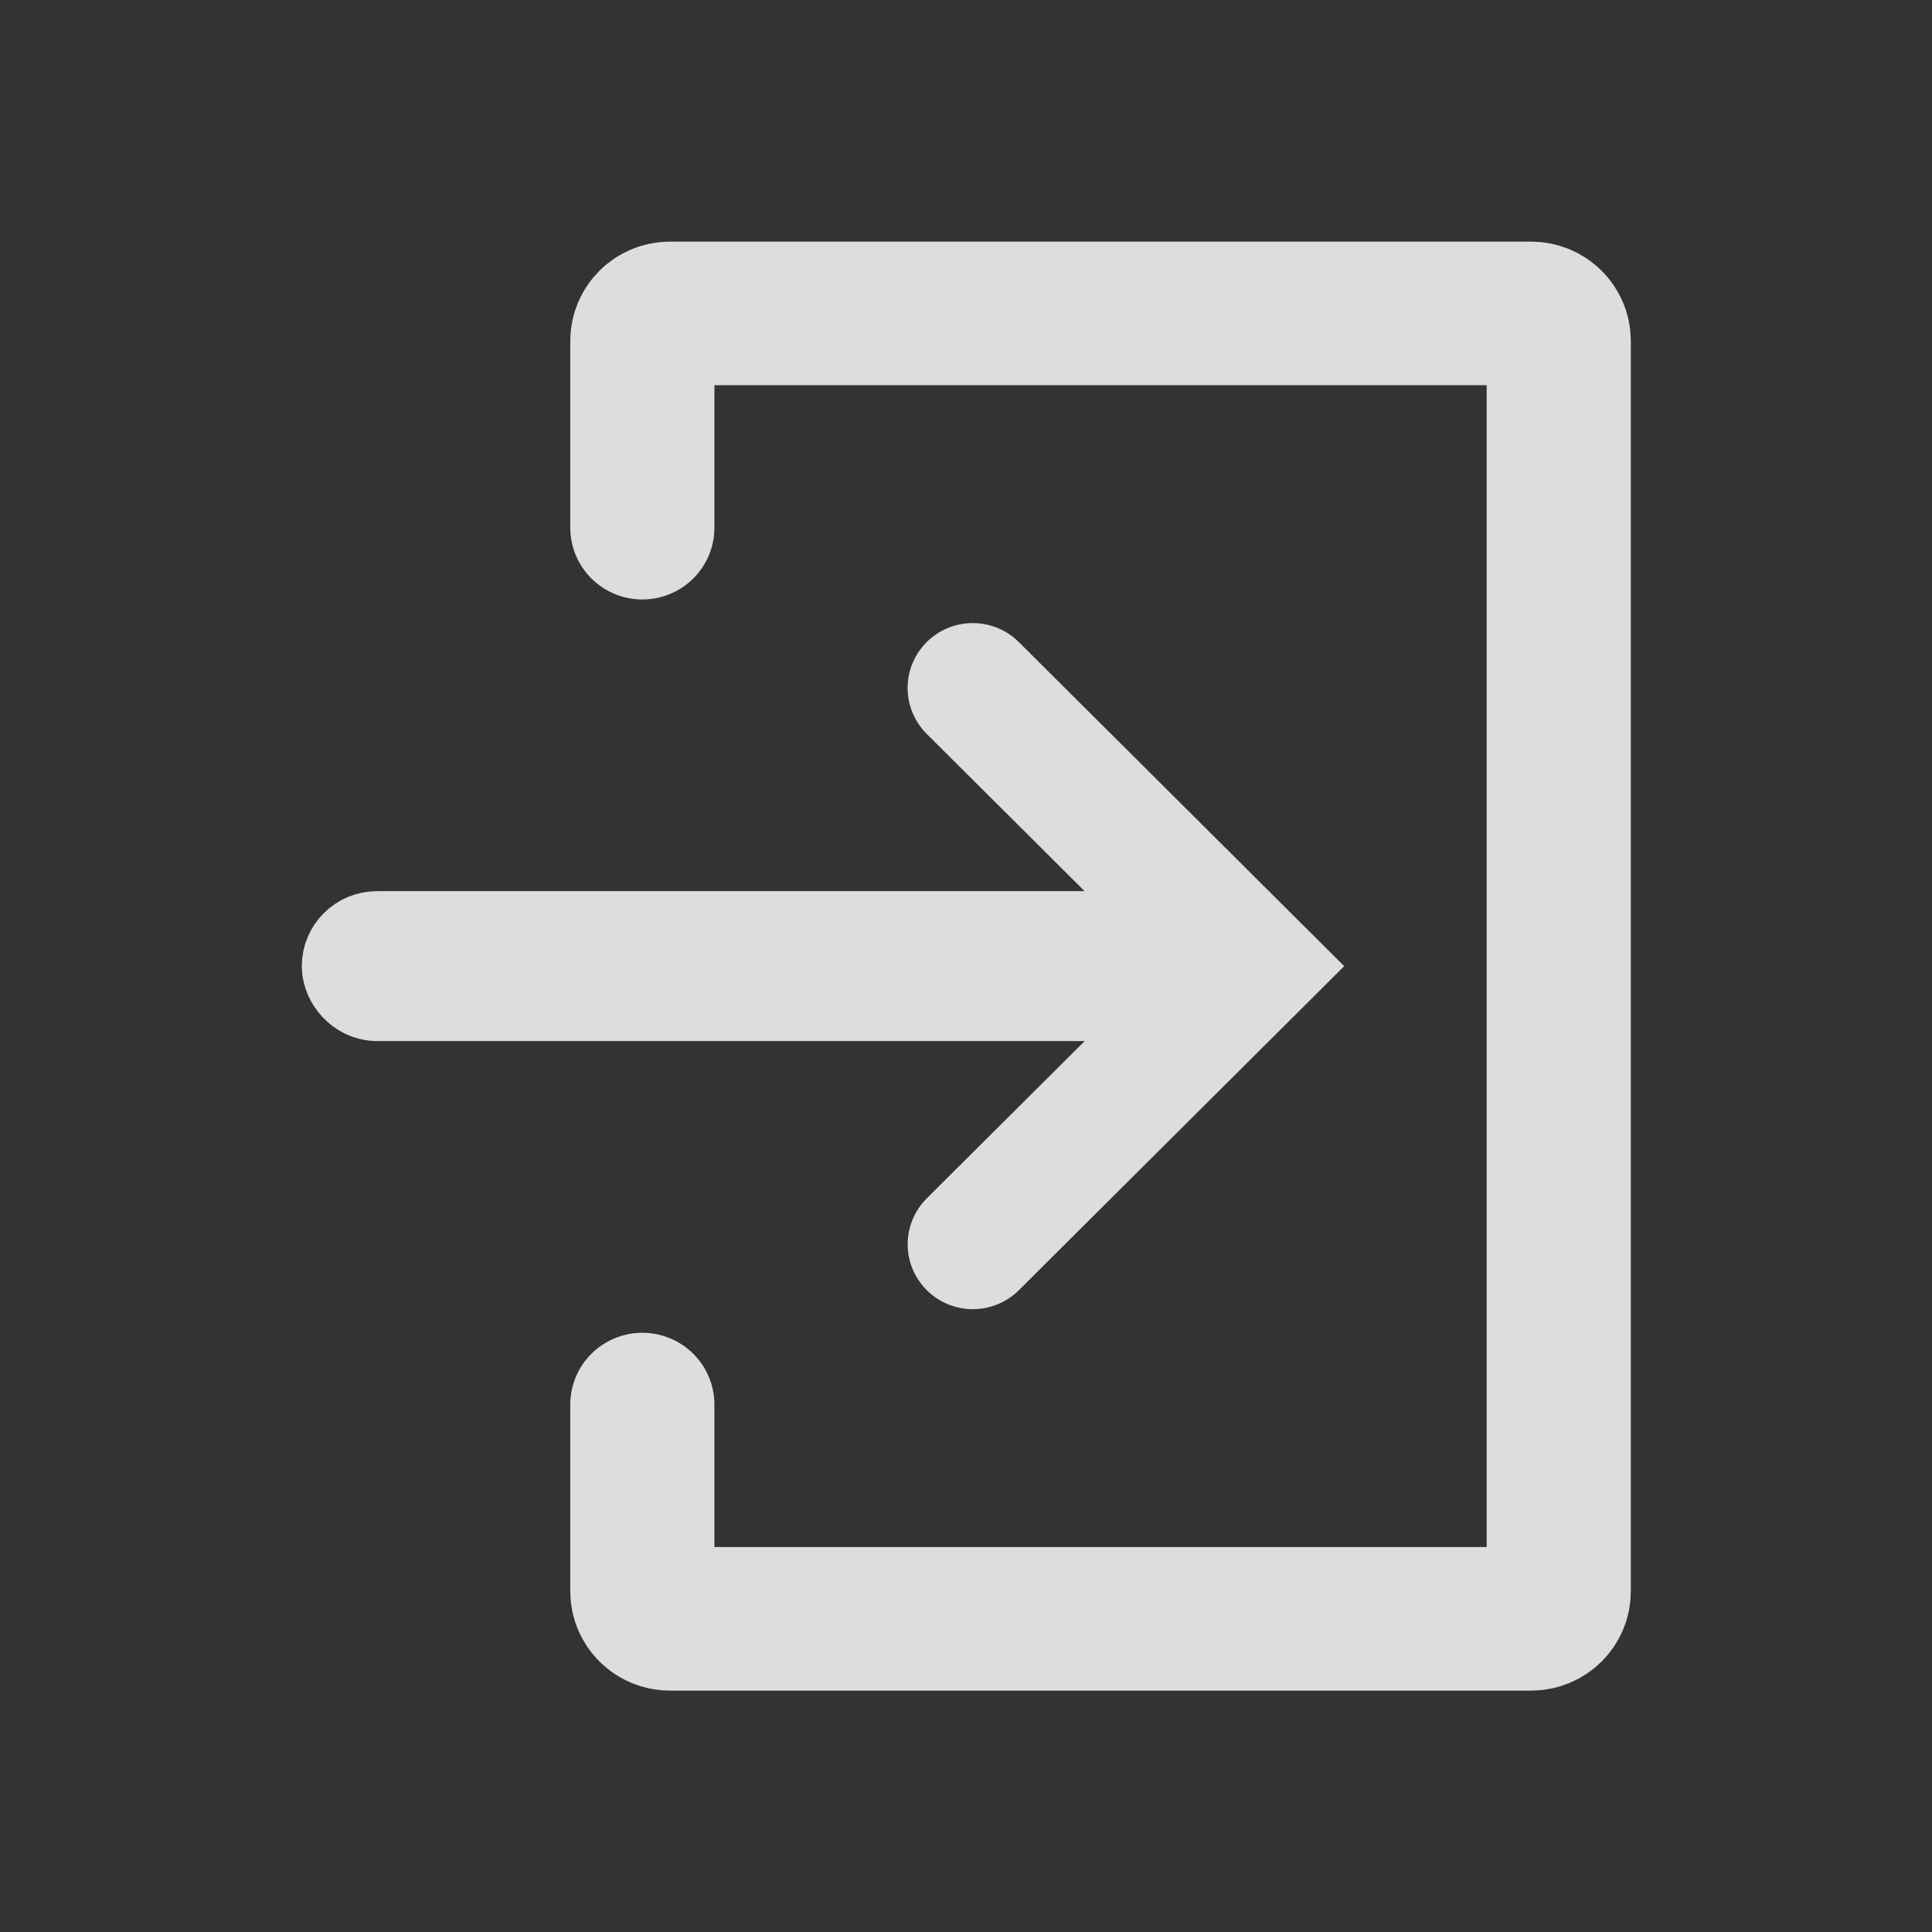 <?xml version="1.0" encoding="UTF-8" standalone="no"?>
<!-- Created with Inkscape (http://www.inkscape.org/) -->

<svg
   xmlns:dc="http://purl.org/dc/elements/1.1/"
   xmlns:cc="http://creativecommons.org/ns#"
   xmlns:rdf="http://www.w3.org/1999/02/22-rdf-syntax-ns#"
   xmlns:svg="http://www.w3.org/2000/svg"
   xmlns="http://www.w3.org/2000/svg"
   xmlns:sodipodi="http://sodipodi.sourceforge.net/DTD/sodipodi-0.dtd"
   xmlns:inkscape="http://www.inkscape.org/namespaces/inkscape"
   width="32"
   height="32"
   id="svg5443"
   version="1.1"
   inkscape:version="0.48.2 r9819"
   sodipodi:docname="login.svg"
   inkscape:export-filename="/Users/rotinom/Desktop/Software Engineering/CSE-5324/resources/login.png"
   inkscape:export-xdpi="90"
   inkscape:export-ydpi="90">
  <rect width="100%" height="100%" fill="#333333" stroke="none"/>
  <defs
     id="defs5445" />
  <sodipodi:namedview
     id="base"
     pagecolor="#000000"
     bordercolor="#666666"
     borderopacity="1.0"
     inkscape:pageopacity="0"
     inkscape:pageshadow="2"
     inkscape:zoom="7"
     inkscape:cx="17.70348"
     inkscape:cy="25.848089"
     inkscape:current-layer="layer1"
     showgrid="true"
     inkscape:grid-bbox="true"
     inkscape:document-units="px"
     inkscape:window-width="771"
     inkscape:window-height="694"
     inkscape:window-x="4"
     inkscape:window-y="12"
     inkscape:window-maximized="0" />
  <g
     id="layer1"
     inkscape:label="Layer 1"
     inkscape:groupmode="layer"
     transform="translate(0,-16)">
    <rect
       style="fill:none;stroke:#ffffff;stroke-width:3.6;stroke-linecap:butt;stroke-linejoin:miter;stroke-miterlimit:4;stroke-opacity:1;stroke-dasharray:none"
       id="rect6299"
       width="23.143"
       height="17.714"
       x="25.172"
       y="66.168"
       ry="0"
       transform="matrix(0.707,-0.707,0.707,0.707,0,0)" />
    <rect
       style="fill:none;stroke:#ffffff;stroke-width:1.967;stroke-linecap:butt;stroke-linejoin:miter;stroke-miterlimit:4;stroke-opacity:1;stroke-dasharray:none"
       id="rect6301"
       width="26.106"
       height="43.429"
       x="60.07"
       y="2.784" />
    <path
       style="fill:none;stroke:#ffffff;stroke-width:3.6;stroke-linecap:butt;stroke-linejoin:miter;stroke-miterlimit:4;stroke-opacity:1;stroke-dasharray:none"
       d="m 49.4,-28.757 -9.057,9.057 -12.526,-12.526 0,0 16.364,-16.364 5.217,5.217"
       id="path6335"
       inkscape:connector-curvature="0" />
    <path
       style="fill:none;stroke:#ffffff;stroke-width:3.6;stroke-linecap:butt;stroke-linejoin:miter;stroke-miterlimit:4;stroke-opacity:1;stroke-dasharray:none"
       d="m 49.008,-42.633 7.309,7.309 -7.308,7.308"
       id="rect6330"
       inkscape:connector-curvature="0" />
    <path
       style="fill:none;stroke:#ffffff;stroke-width:3.6;stroke-linecap:butt;stroke-linejoin:miter;stroke-miterlimit:4;stroke-opacity:1;stroke-dasharray:none"
       d="m 88.836,-25.066 -7.152,7.152 -12.526,-12.526 0,0 16.364,-16.364 3.311,3.311"
       id="path6344"
       inkscape:connector-curvature="0" />
    <g
       id="g6398"
       transform="matrix(0.502,0,0,0.5,2.928,20.002)"
       style="stroke:#dddddd;stroke-opacity:1">
      <path
         inkscape:export-ydpi="90"
         inkscape:export-xdpi="90"
         inkscape:export-filename="/Users/rotinom/Desktop/Software Engineering/CSE-5324/resources/rect6339.png"
         inkscape:connector-curvature="0"
         id="path5461"
         d="m 15.361,9.476 0,-6.184 c 0,-0.506 0.408,-0.914 0.914,-0.914 l 0,0 28.408,0 c 0.506,0 0.914,0.408 0.914,0.914 l 0,41.416 c 0,0.506 -0.408,0.914 -0.914,0.914 l -28.408,0 c -0.506,0 -0.914,-0.408 -0.914,-0.914 l 0,-6.184"
         style="fill:none;stroke:#dddddd;stroke-width:4.756;stroke-linecap:round;stroke-linejoin:bevel;stroke-miterlimit:4;stroke-opacity:1;stroke-dasharray:none" />
      <rect
         inkscape:export-ydpi="90"
         inkscape:export-xdpi="90"
         inkscape:export-filename="/Users/rotinom/Desktop/Software Engineering/CSE-5324/resources/rect6339.png"
         ry="0.606"
         y="23.394"
         x="6.002"
         height="1.212"
         width="26.809"
         id="rect6337"
         style="fill:none;stroke:#dddddd;stroke-width:3.754;stroke-linecap:round;stroke-linejoin:miter;stroke-miterlimit:4;stroke-opacity:1;stroke-dasharray:none" />
      <path
         inkscape:export-ydpi="90"
         inkscape:export-xdpi="90"
         inkscape:connector-curvature="0"
         id="rect6339"
         d="m 26.263,14.786 9.215,9.215 -9.213,9.213"
         style="fill:none;stroke:#dddddd;stroke-width:4.3;stroke-linecap:round;stroke-linejoin:miter;stroke-miterlimit:4;stroke-opacity:1;stroke-dasharray:none" />
    </g>
  </g>
</svg>
